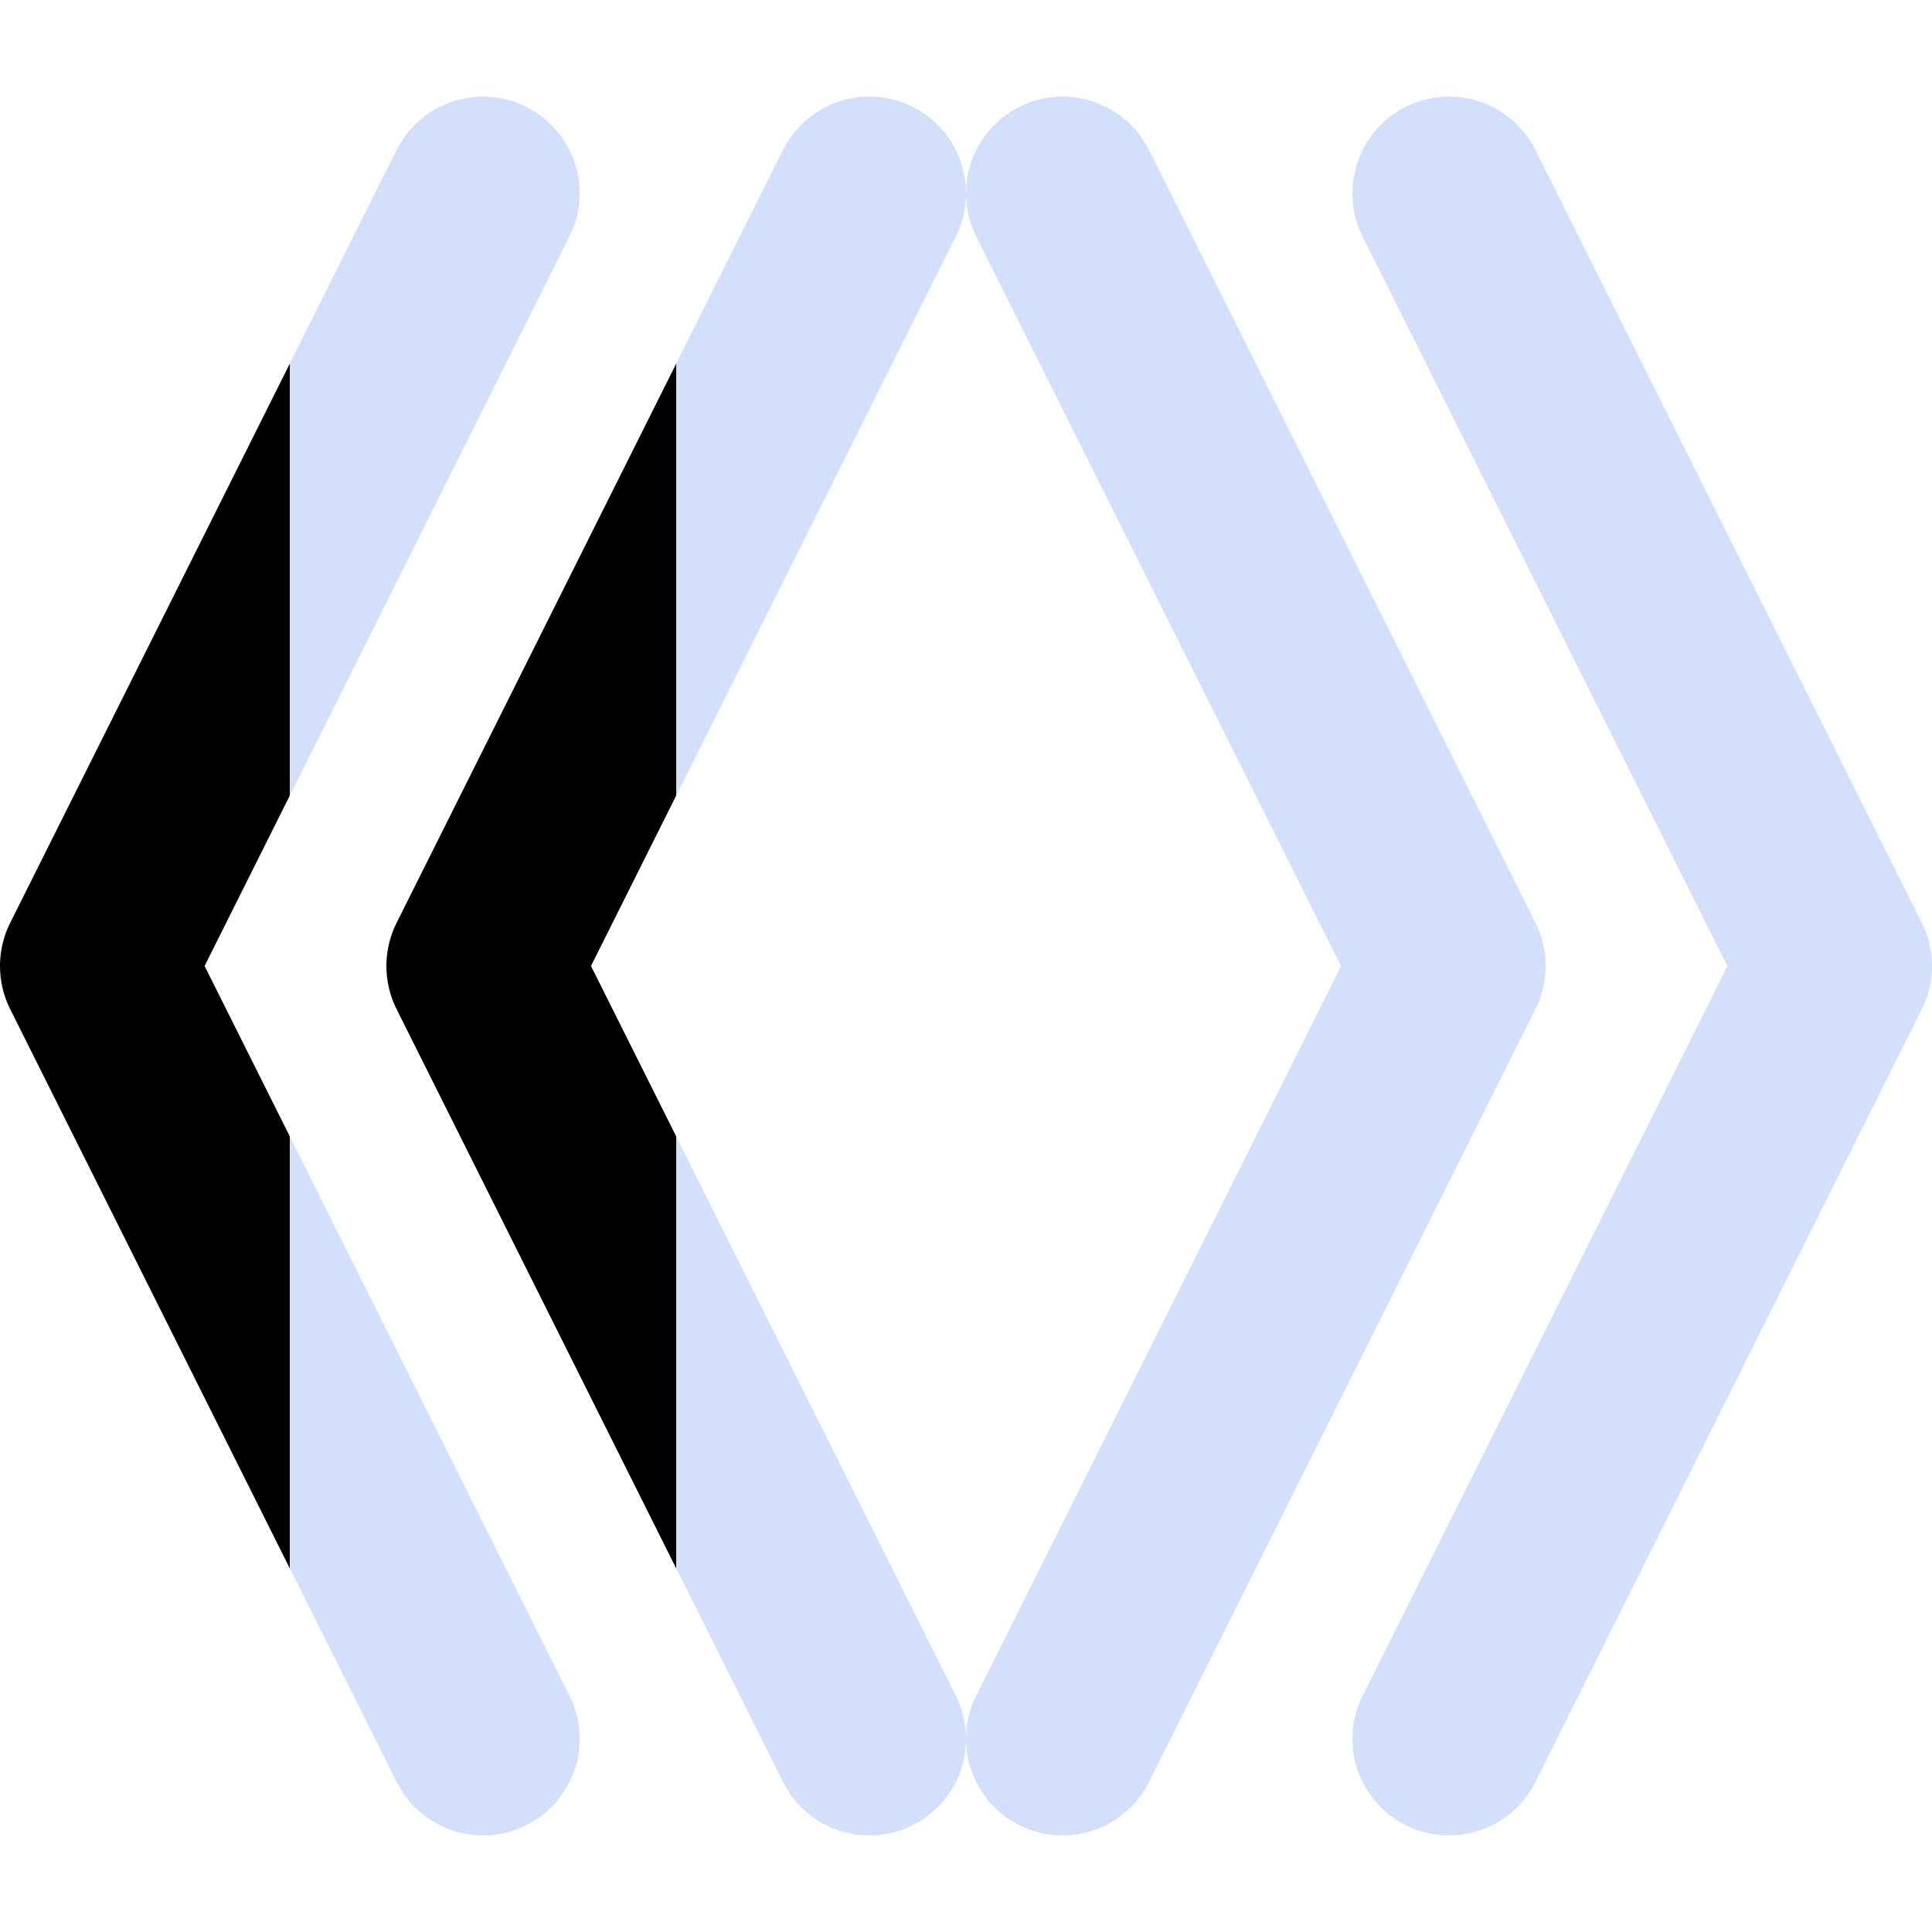 
        <svg width="100" height="100" viewBox="0 0 100 100" xmlns="http://www.w3.org/2000/svg">
          <defs>
            <clipPath id="arrowClip">
              <rect x="0" y="0" width="100" height="100"/>
            </clipPath>
            
        <linearGradient id="spotlightGradientLeft" x1="0" y1="0" x2="100" y2="0" gradientUnits="userSpaceOnUse">
          <animateTransform
            attributeName="gradientTransform"
            type="translate"
            values="50 0; -100 0"
            dur="5.00s"
            repeatCount="indefinite"/>
          <stop offset="0%" stop-color="#2563eb" stop-opacity="0.2"/>
          <stop offset="35.0%" stop-color="#2563eb" stop-opacity="0.2"/>
          <stop offset="50%" stop-color="#2563eb" stop-opacity="1"/>
          <stop offset="65.0%" stop-color="#2563eb" stop-opacity="0.2"/>
          <stop offset="100%" stop-color="#2563eb" stop-opacity="0.2"/>
        </linearGradient>

        <linearGradient id="spotlightGradientRight" x1="-100" y1="0" x2="0" y2="0" gradientUnits="userSpaceOnUse">
          <animateTransform
            attributeName="gradientTransform"
            type="translate"
            values="-50 0; 100 0"
            dur="5.00s"
            repeatCount="indefinite"/>
          <stop offset="0%" stop-color="#2563eb" stop-opacity="0.2"/>
          <stop offset="35.0%" stop-color="#2563eb" stop-opacity="0.2"/>
          <stop offset="50%" stop-color="#2563eb" stop-opacity="1"/>
          <stop offset="65.0%" stop-color="#2563eb" stop-opacity="0.2"/>
          <stop offset="100%" stop-color="#2563eb" stop-opacity="0.2"/>
        </linearGradient>
          </defs>

          <style>
            .arrow-left {
              stroke: url(#spotlightGradientLeft);
              stroke-width: 10;
              stroke-linecap: round;
              stroke-linejoin: round;
              fill: none;
            }

            .arrow-right {
              stroke: url(#spotlightGradientRight);
              stroke-width: 10;
              stroke-linecap: round;
              stroke-linejoin: round;
              fill: none;
            }

            .arrow-top {
              stroke: url(#spotlightGradientTop);
              stroke-width: 10;
              stroke-linecap: round;
              stroke-linejoin: round;
              fill: none;
            }

            .arrow-bottom {
              stroke: url(#spotlightGradientBottom);
              stroke-width: 10;
              stroke-linecap: round;
              stroke-linejoin: round;
              fill: none;
            }
            
            
          </style>

          <g clip-path="url(#arrowClip)">
                <g class="arrow-left" style="transform: translate(35px, 50px)">
      <polyline points="10,-40 -10,0 10,40"/>
    </g>
    
    <g class="arrow-left" style="transform: translate(15px, 50px)">
      <polyline points="10,-40 -10,0 10,40"/>
    </g>
    
    <g class="arrow-right" style="transform: translate(65px, 50px)">
      <polyline points="-10,-40 10,0 -10,40"/>
    </g>
    
    <g class="arrow-right" style="transform: translate(85px, 50px)">
      <polyline points="-10,-40 10,0 -10,40"/>
    </g>
          </g>
        </svg>
        